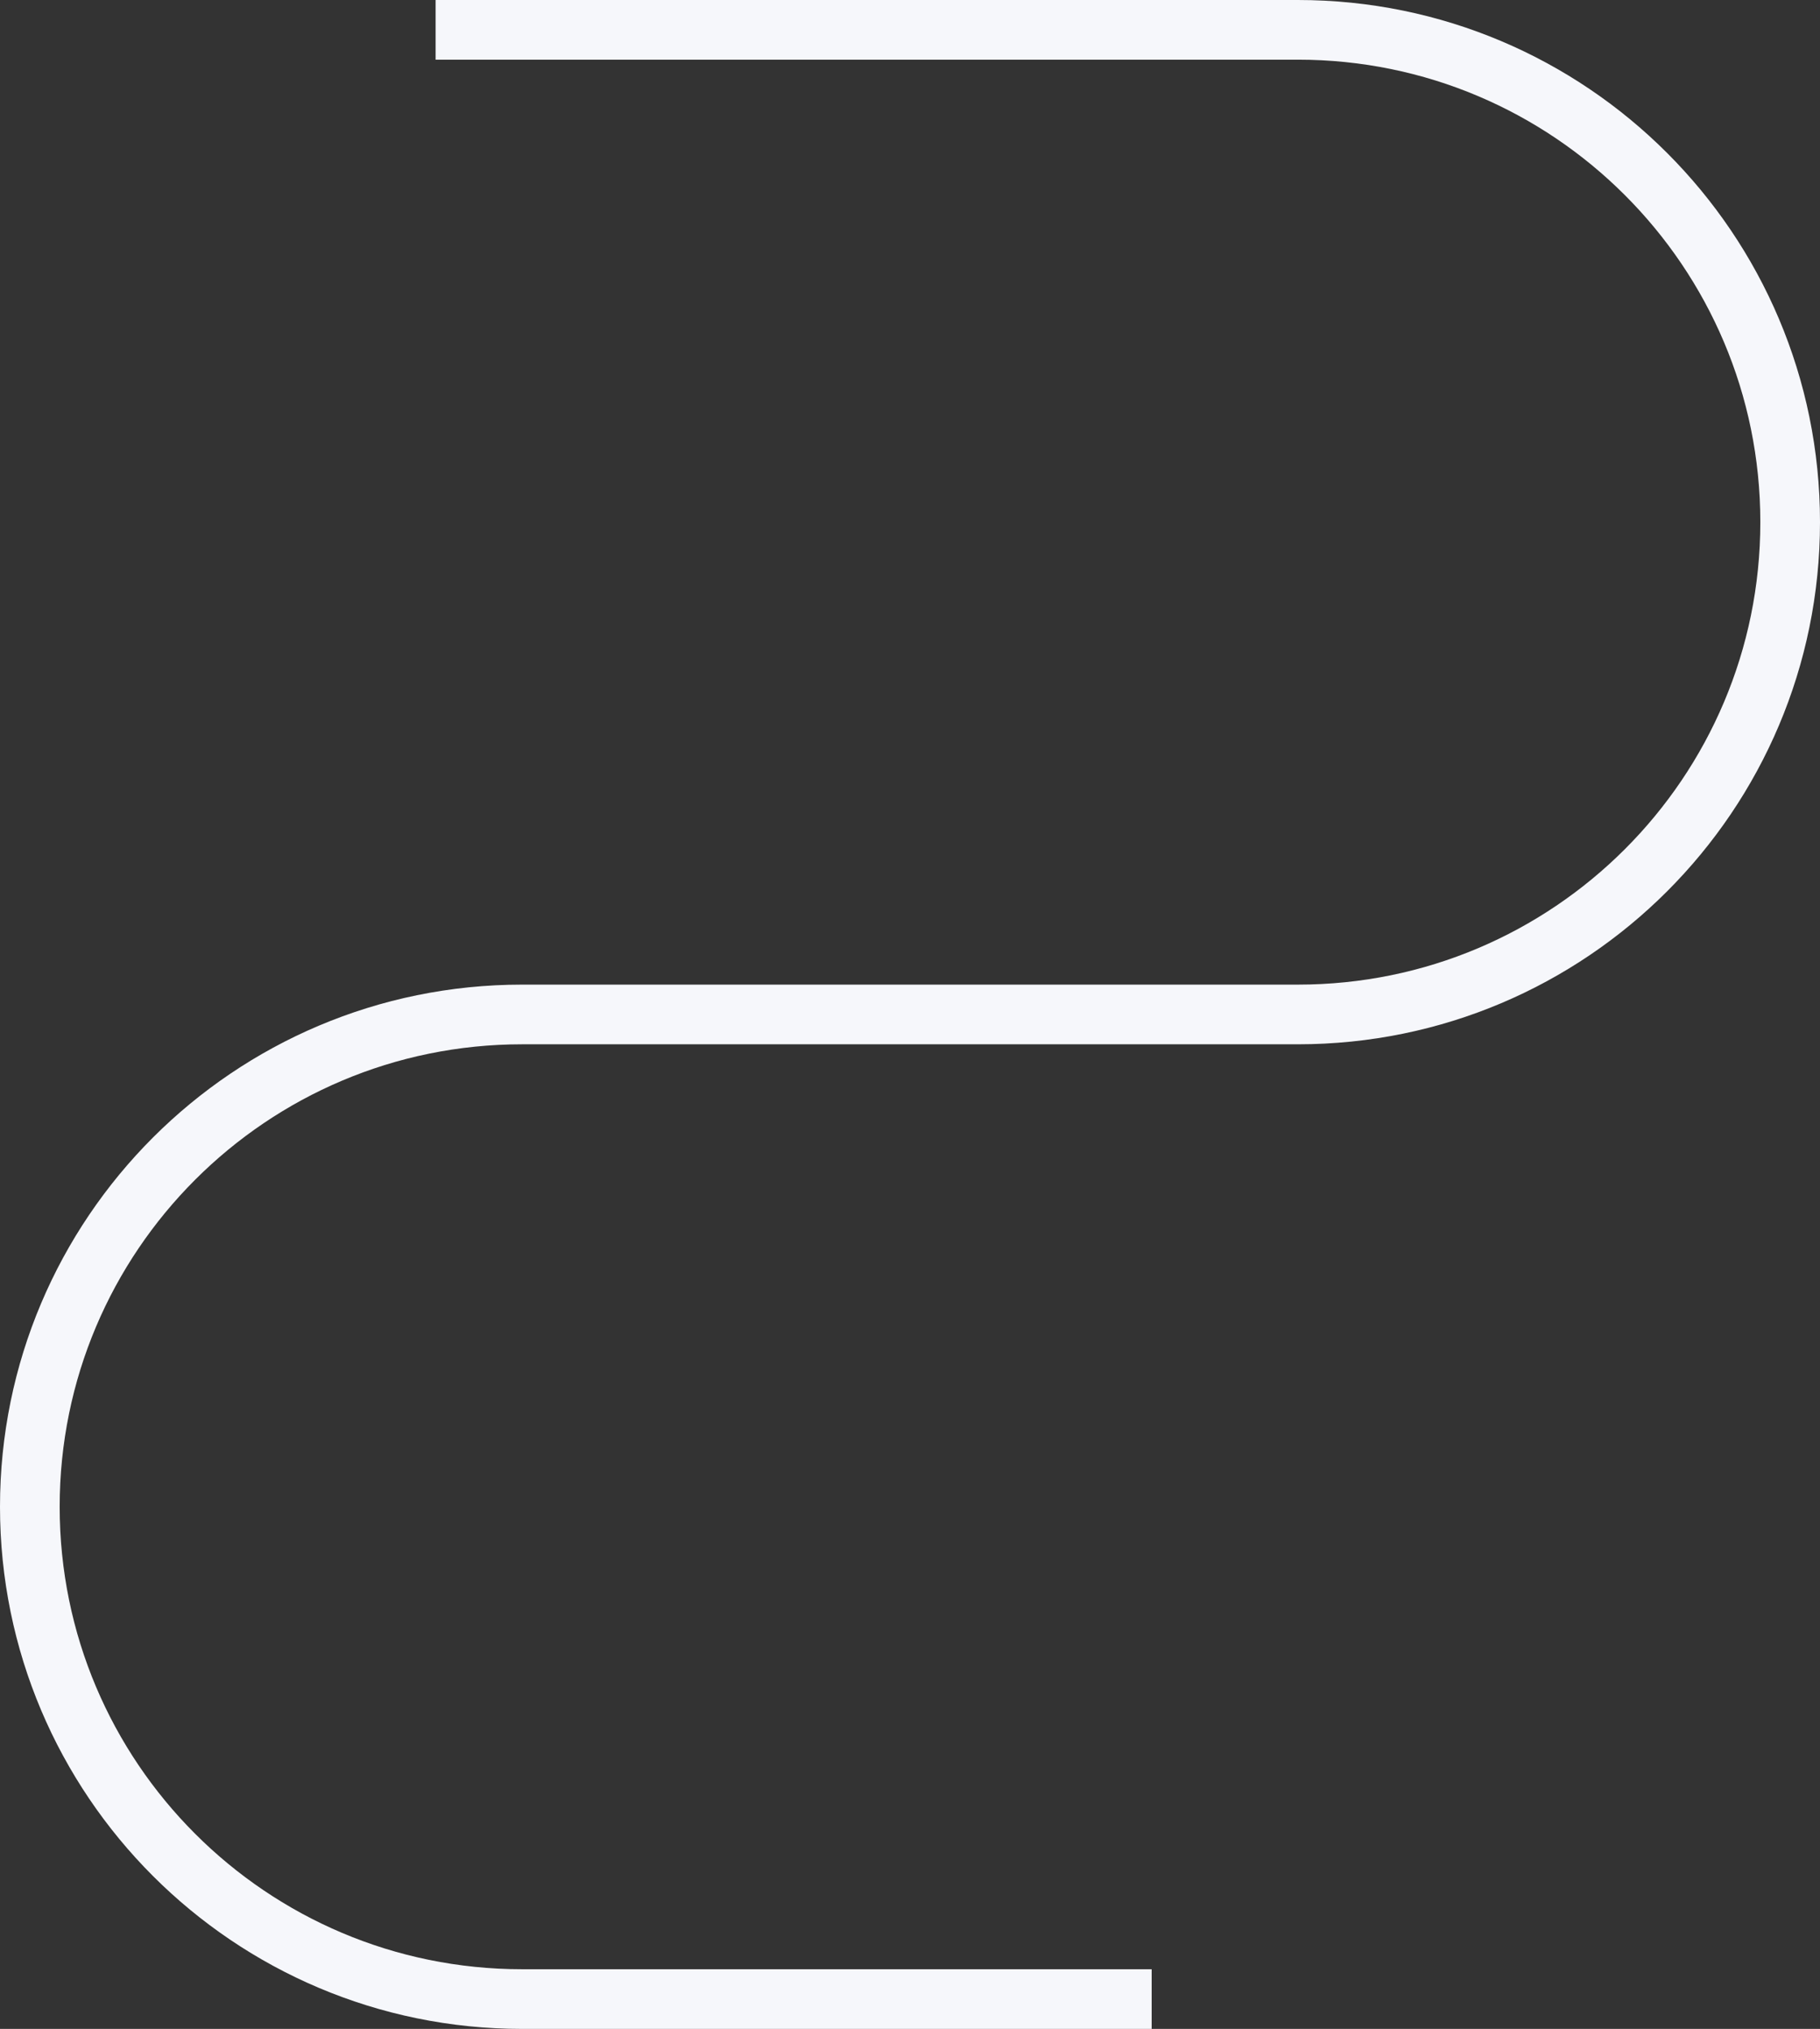 <svg width="305" height="340" viewBox="0 0 305 340" fill="none" xmlns="http://www.w3.org/2000/svg">
<rect x="0" y="0" width="305" height="340" fill="#333333" stroke="none"/>
<path d="M73 5H217.5C263.063 5 300 41.937 300 87.5V87.5C300 133.063 263.063 170 217.5 170H87.5C41.937 170 5 206.937 5 252.5V252.5C5 298.063 41.937 335 87.5 335H193" stroke="#F6F7FB" stroke-width="10"/>
</svg>
